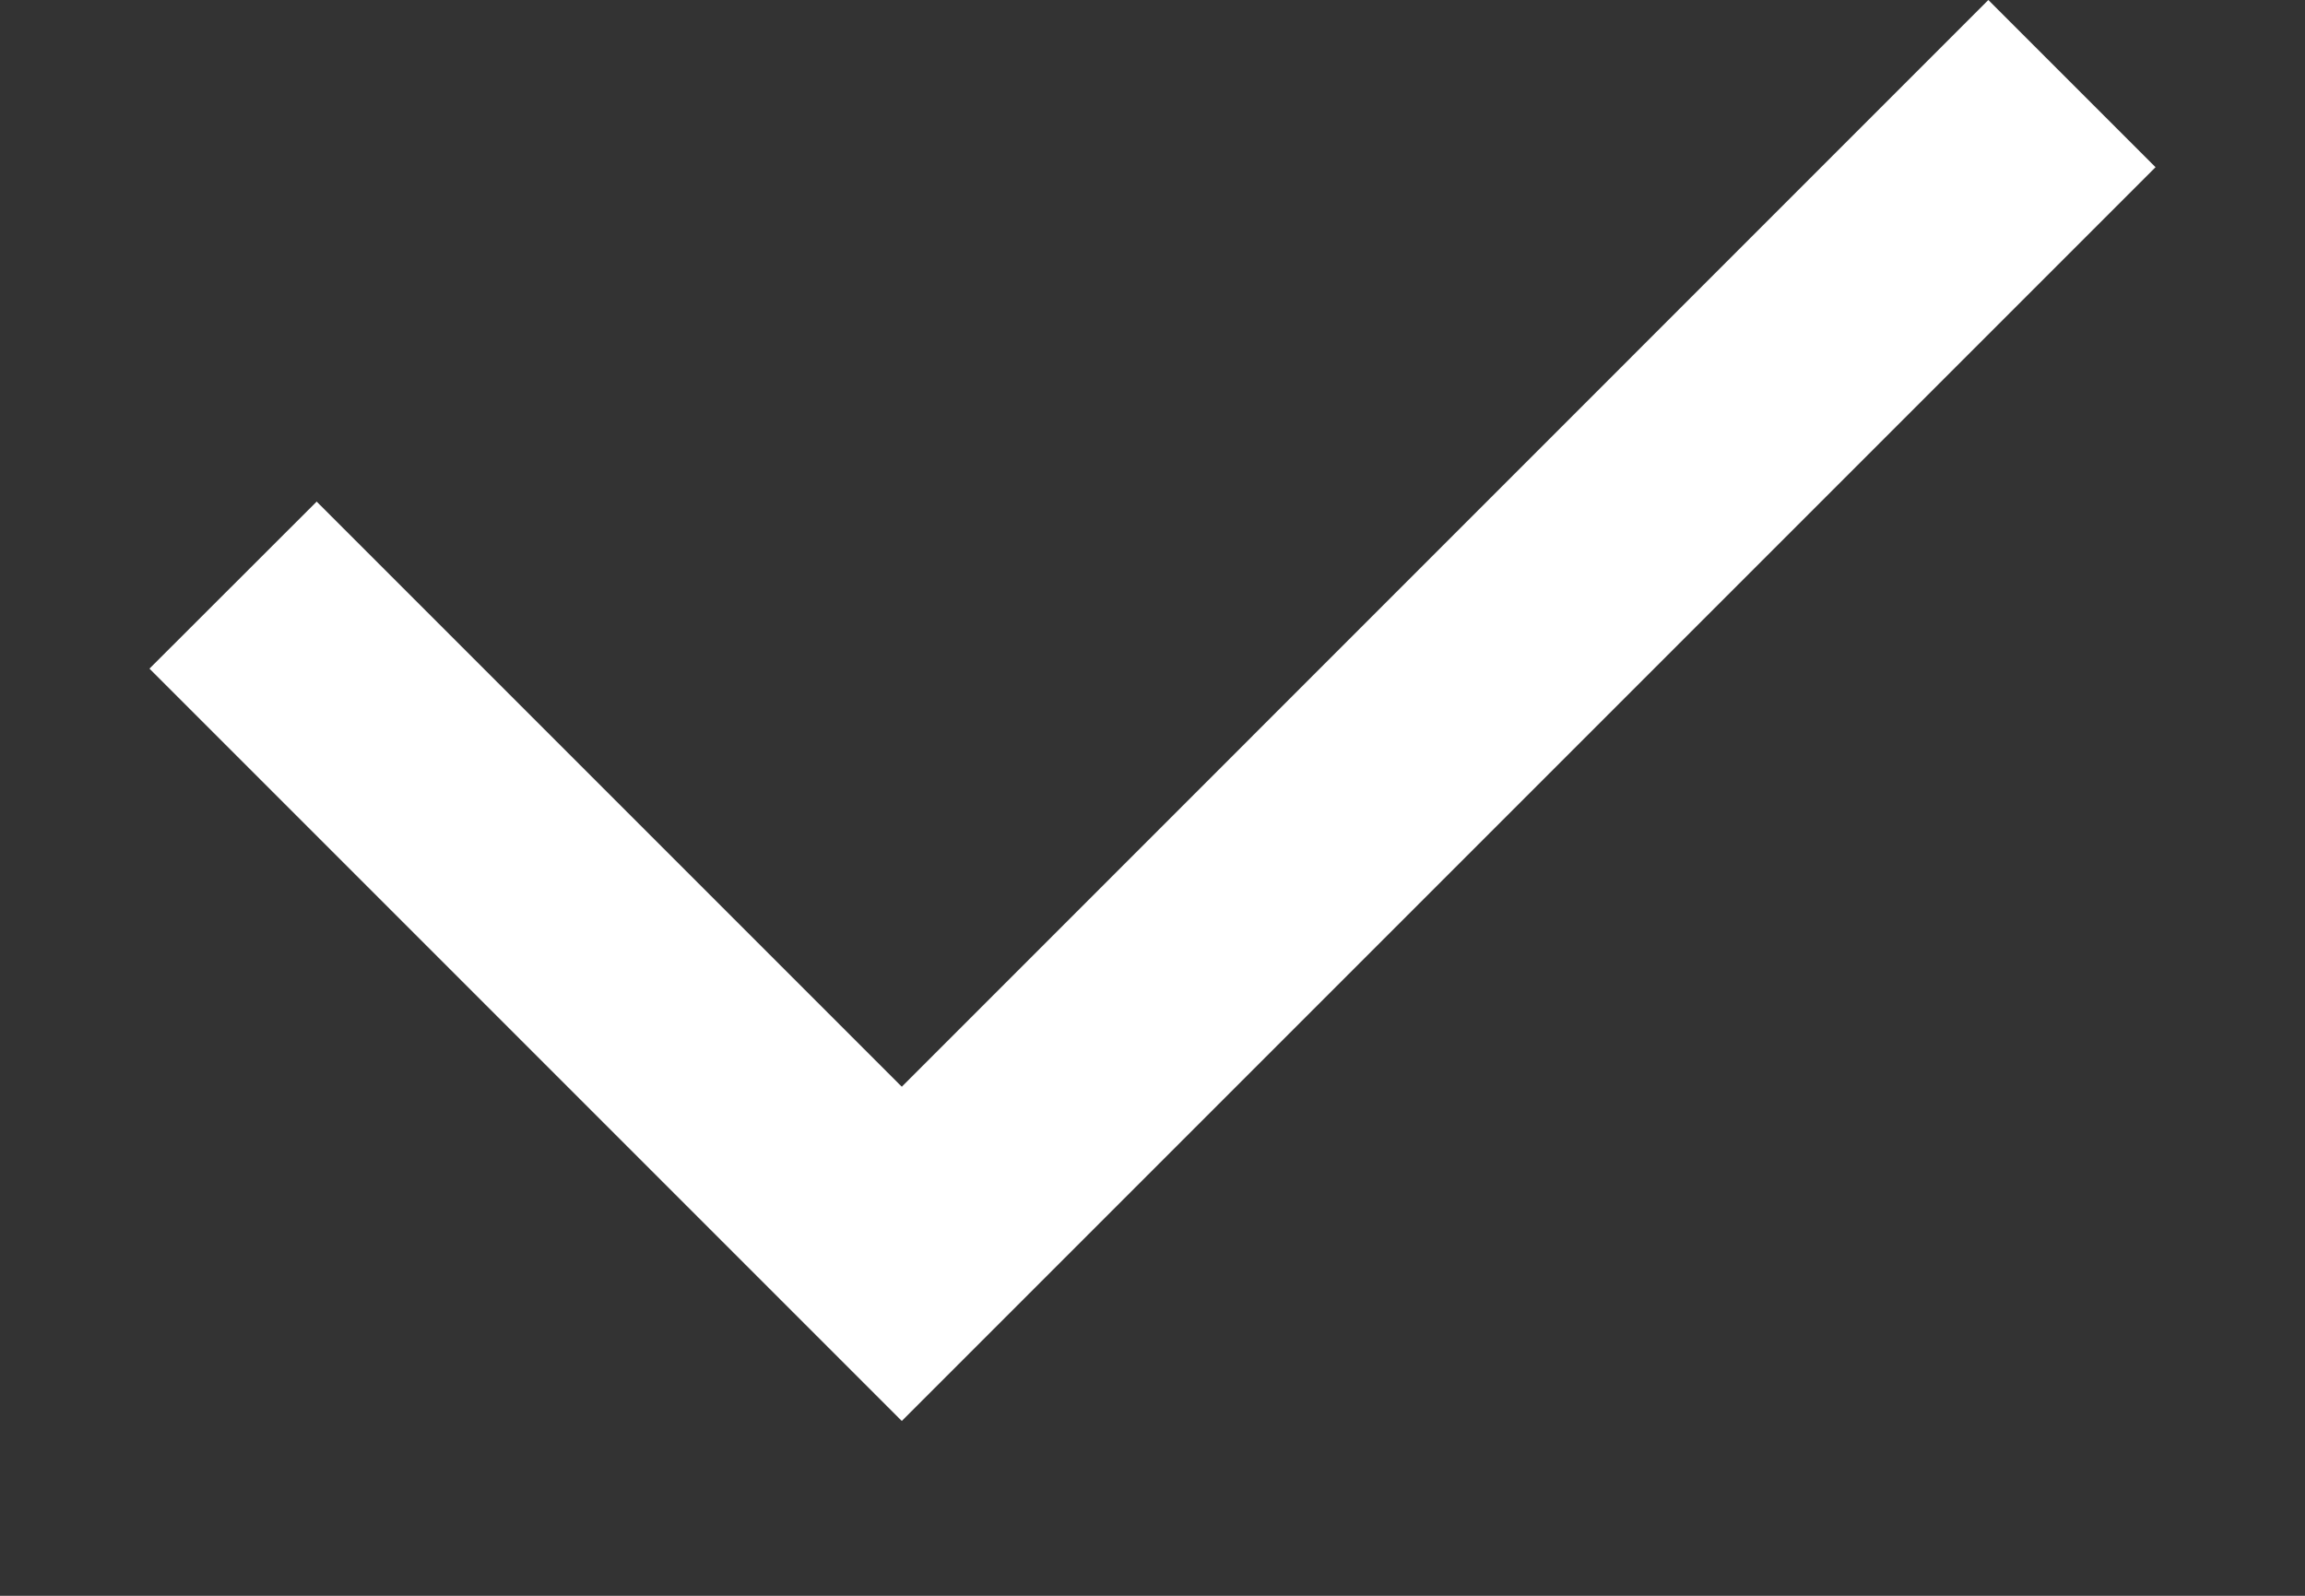 <svg width='13' height='9' viewBox='0 0 13 9' fill='none' xmlns='http://www.w3.org/2000/svg'><rect x="0" y="0" width="13" height="9" fill="#333333" stroke="none"/><path d='M5.086 6.129L11.214 0L12.157 0.943L5.086 8.014L0.843 3.771L1.786 2.829L5.086 6.129Z' fill='white'/></svg>
